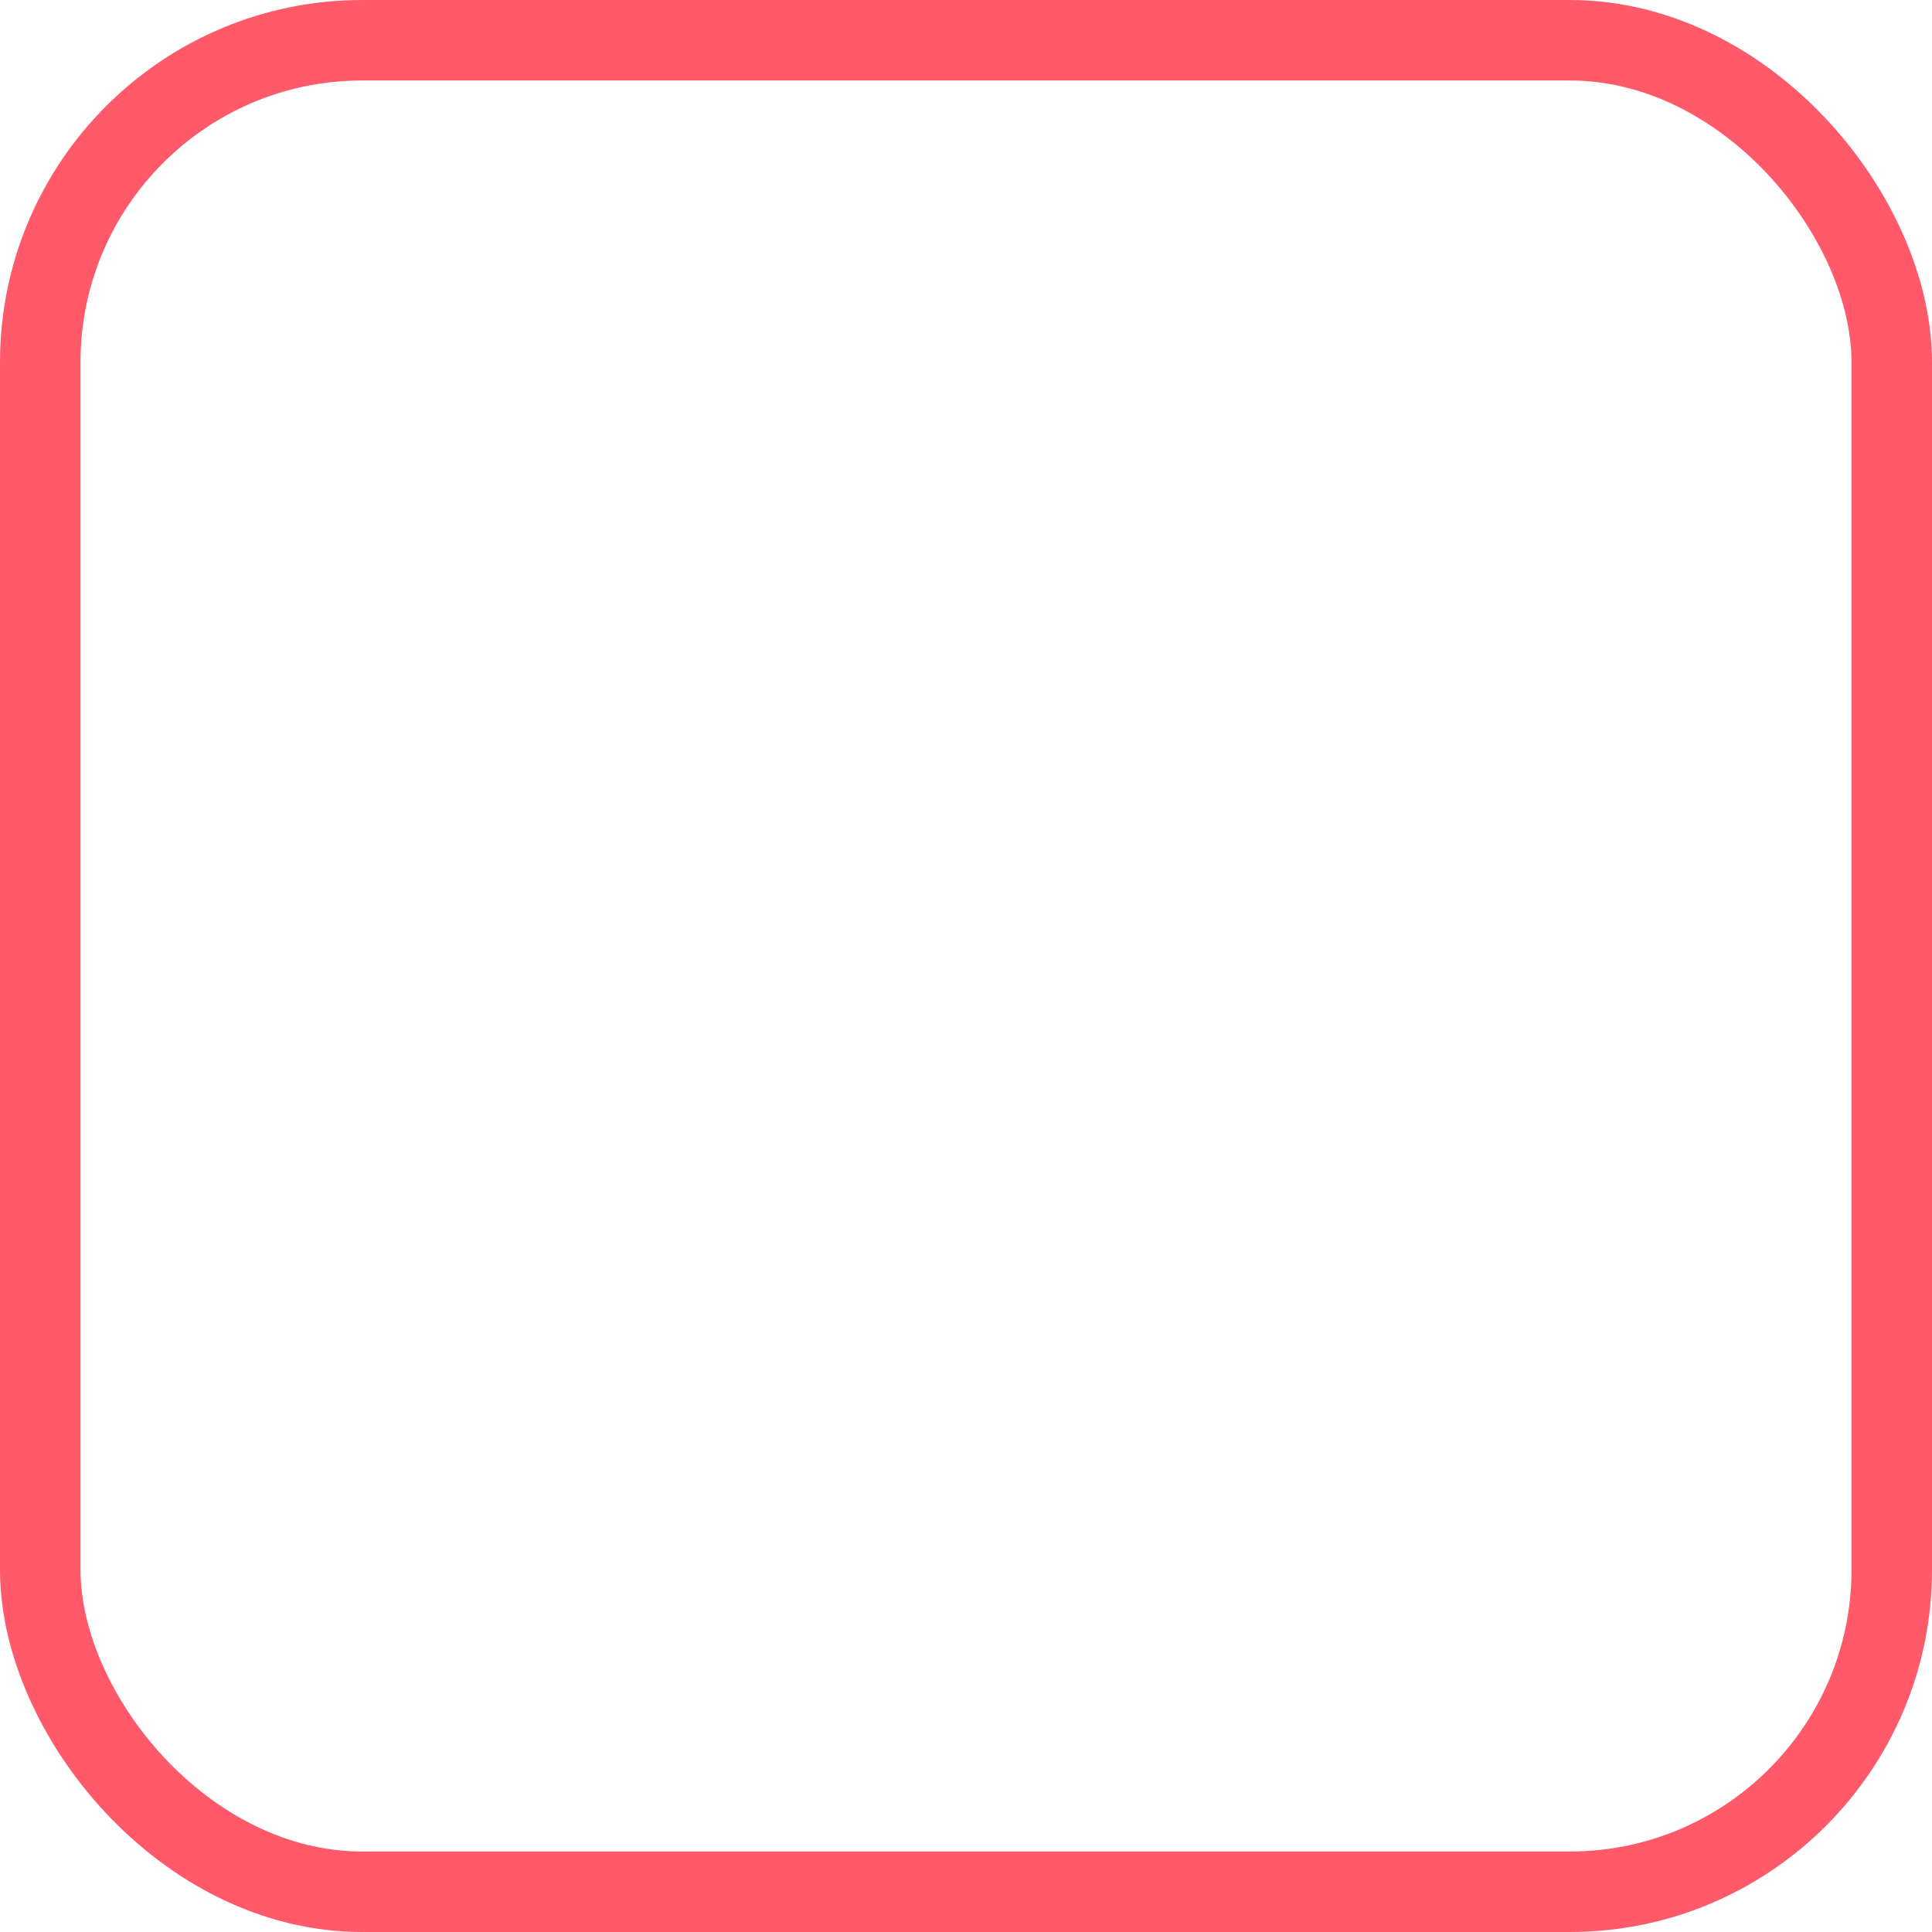 <?xml version="1.0" encoding="UTF-8"?>
<svg width="24px" height="24px" viewBox="0 0 24 24" version="1.1" xmlns="http://www.w3.org/2000/svg" xmlns:xlink="http://www.w3.org/1999/xlink">
    <!-- Generator: Sketch 62 (91390) - https://sketch.com -->
    <title>producto ver/ver/bloques</title>
    <desc>Created with Sketch.</desc>
    <g id="Symbols" stroke="none" stroke-width="1" fill="none" fill-rule="evenodd">
        <g id="productos/ordenador" transform="translate(-653, -11)" stroke="#FF596A">
            <g id="Group-13">
                <g id="Group-12" transform="translate(612, 11)">
                    <rect id="ver/bloques" x="41.5" y="0.5" width="23" height="23" rx="4"></rect>
                </g>
            </g>
        </g>
    </g>
</svg>